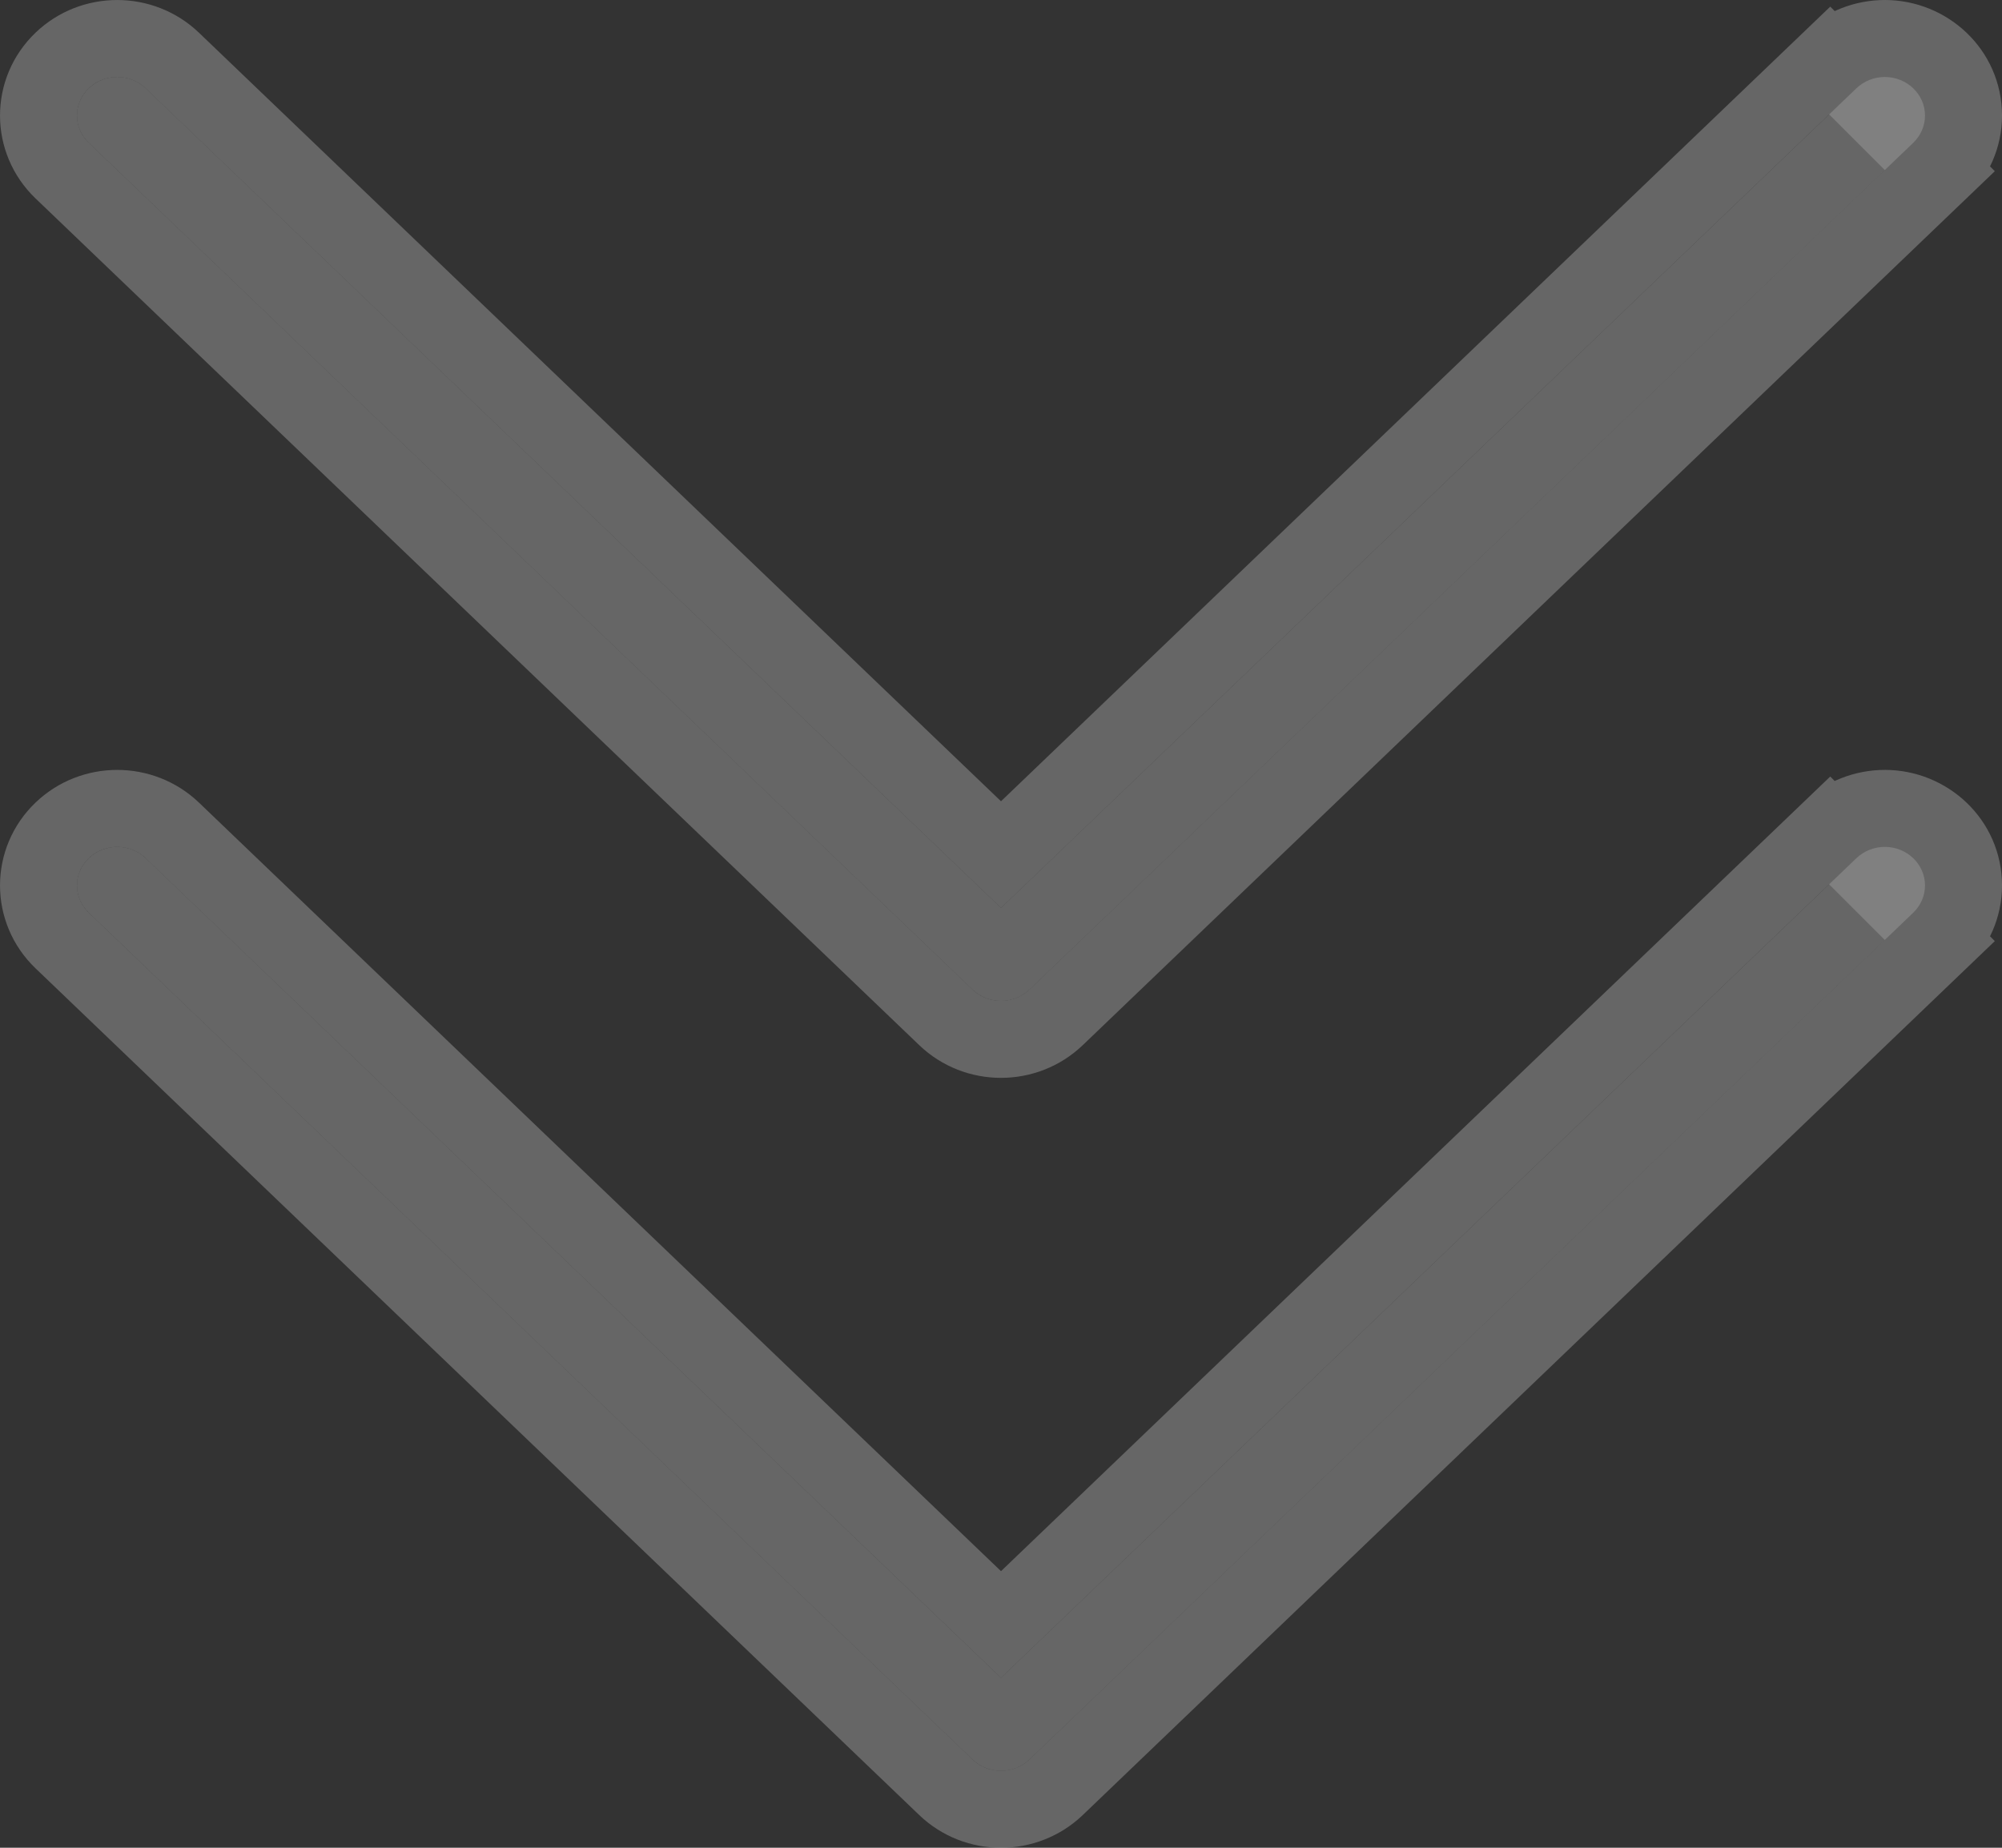 <svg width="26" height="24" viewBox="0 0 26 24" fill="none" xmlns="http://www.w3.org/2000/svg">
<rect x="0" y="0" width="26" height="24" fill="#333333" stroke="none"/>
<g opacity="0.5">
<path d="M25 1.501C25 1.225 24.767 1.001 24.479 1C24.34 1 24.207 1.053 24.109 1.147L13 11.793L1.892 1.147C1.688 0.951 1.357 0.951 1.153 1.147C0.949 1.342 0.949 1.659 1.153 1.855L12.631 12.854C12.835 13.049 13.165 13.049 13.369 12.854L24.847 1.855C24.945 1.761 25 1.634 25 1.501Z" fill="white" fill-opacity="0.5"/>
<path d="M24.48 0.5L24.48 0.5C24.215 0.5 23.956 0.6 23.763 0.786L24.48 0.5ZM24.48 0.5C25.024 0.501 25.501 0.93 25.5 1.502M24.48 0.5L25.5 1.502M25.5 1.502C25.5 1.774 25.386 2.03 25.193 2.216L25.5 1.502ZM13 11.1L23.762 0.786L25.192 2.216L13.715 13.215L13.715 13.215C13.317 13.595 12.682 13.595 12.285 13.215L12.285 13.215L0.807 2.216C0.398 1.823 0.398 1.178 0.807 0.786C1.204 0.405 1.84 0.405 2.238 0.786L2.238 0.786L13 11.1Z" stroke="white" stroke-opacity="0.5"/>
</g>
<g opacity="0.5">
<path d="M25 11.501C25 11.225 24.767 11.001 24.479 11C24.34 11 24.207 11.053 24.109 11.147L13 21.793L1.892 11.147C1.688 10.951 1.357 10.951 1.153 11.147C0.949 11.342 0.949 11.659 1.153 11.855L12.631 22.854C12.835 23.049 13.165 23.049 13.369 22.854L24.847 11.855C24.945 11.761 25 11.634 25 11.501Z" fill="white" fill-opacity="0.5"/>
<path d="M24.48 10.5L24.48 10.5C24.215 10.5 23.956 10.6 23.763 10.786L24.48 10.5ZM24.48 10.5C25.024 10.501 25.501 10.93 25.5 11.502M24.48 10.5L25.5 11.502M25.5 11.502C25.5 11.774 25.386 12.03 25.193 12.216L25.5 11.502ZM13 21.1L23.762 10.786L25.192 12.216L13.715 23.215L13.715 23.215C13.317 23.595 12.682 23.595 12.285 23.215L12.285 23.215L0.807 12.216C0.398 11.823 0.398 11.178 0.807 10.786C1.204 10.405 1.84 10.405 2.238 10.786L2.238 10.786L13 21.1Z" stroke="white" stroke-opacity="0.5"/>
</g>
</svg>
